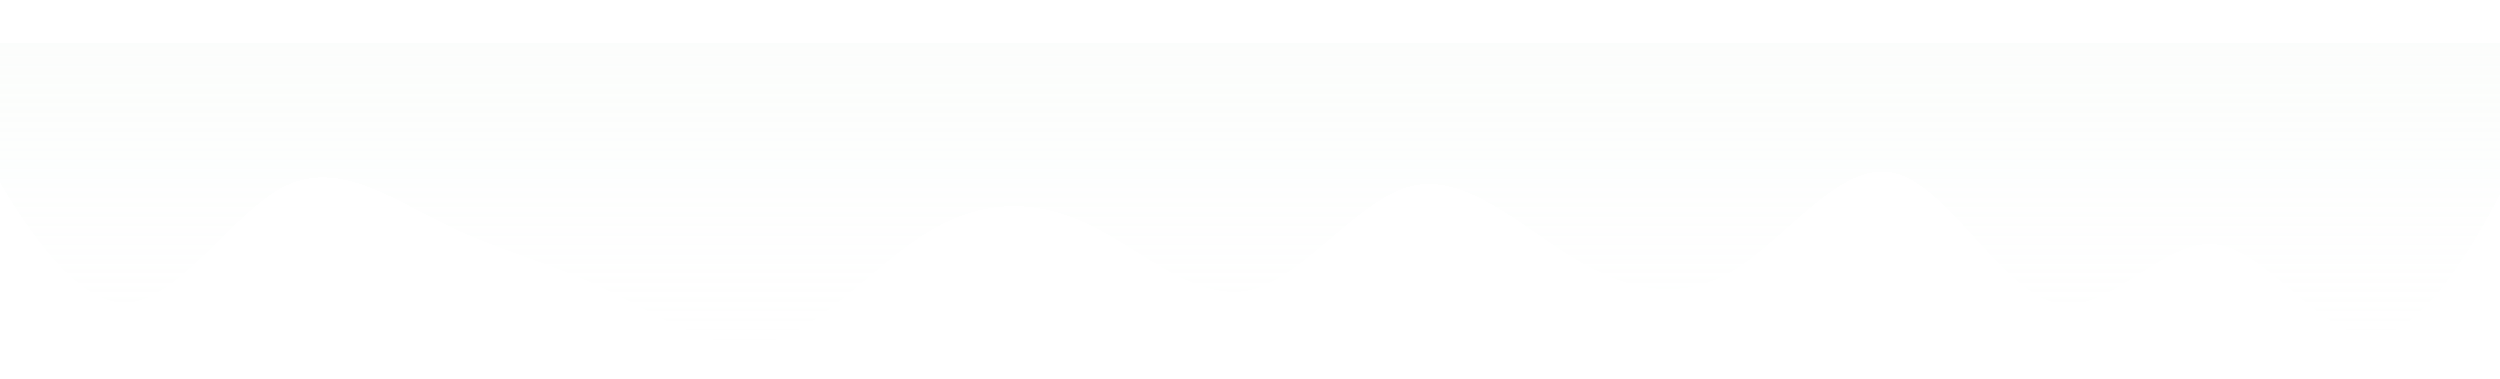 <svg width="1510" height="229" viewBox="0 0 1510 229" fill="none" xmlns="http://www.w3.org/2000/svg">
<g filter="url(#filter0_d_105_395)">
<path d="M1533 47.076L1516.8 78.484C1500.6 109.598 1468.21 172.856 1435.81 176.534C1403.42 180.212 1371.02 125.781 1338.62 121.588C1306.23 117.69 1273.83 164.765 1241.44 156.895C1209.04 149.319 1176.65 86.061 1144.25 78.484C1111.85 70.614 1079.46 117.69 1047.06 137.329C1014.67 156.674 982.271 149.319 949.875 129.458C917.479 109.598 885.083 78.705 852.687 86.281C820.292 94.152 787.896 141.227 755.5 149.098C723.104 156.674 690.708 125.781 658.312 109.819C625.917 94.152 593.521 94.152 561.125 113.791C528.729 133.136 496.333 172.856 463.937 180.433C431.542 188.303 399.146 164.765 366.75 149.098C334.354 133.136 301.958 125.781 269.562 109.819C237.167 94.152 204.771 70.614 172.375 86.281C139.979 102.243 107.583 156.674 75.187 156.895C42.792 156.674 10.396 102.243 -5.802 74.512L-22 47.076V-1.82743e-07H-5.802C10.396 -1.82743e-07 42.792 -1.82743e-07 75.187 -1.82743e-07C107.583 -1.82743e-07 139.979 -1.82743e-07 172.375 -1.82743e-07C204.771 -1.82743e-07 237.167 -1.82743e-07 269.562 -1.82743e-07C301.958 -1.82743e-07 334.354 -1.82743e-07 366.75 -1.82743e-07C399.146 -1.82743e-07 431.542 -1.82743e-07 463.937 -1.82743e-07C496.333 -1.82743e-07 528.729 -1.82743e-07 561.125 -1.82743e-07C593.521 -1.82743e-07 625.917 -1.82743e-07 658.312 -1.82743e-07C690.708 -1.82743e-07 723.104 -1.82743e-07 755.5 -1.82743e-07C787.896 -1.82743e-07 820.292 -1.82743e-07 852.687 -1.82743e-07C885.083 -1.82743e-07 917.479 -1.82743e-07 949.875 -1.82743e-07C982.271 -1.82743e-07 1014.67 -1.82743e-07 1047.06 -1.82743e-07C1079.46 -1.82743e-07 1111.85 -1.82743e-07 1144.25 -1.82743e-07C1176.65 -1.82743e-07 1209.04 -1.82743e-07 1241.44 -1.82743e-07C1273.83 -1.82743e-07 1306.23 -1.82743e-07 1338.62 -1.82743e-07C1371.02 -1.82743e-07 1403.42 -1.82743e-07 1435.81 -1.82743e-07C1468.21 -1.82743e-07 1500.6 -1.82743e-07 1516.8 -1.82743e-07H1533V47.076Z" fill="url(#paint0_linear_105_395)" fill-opacity="0.5" shape-rendering="crispEdges"/>
</g>
<defs>
<filter id="filter0_d_105_395" x="-43" y="0" width="1597" height="229" filterUnits="userSpaceOnUse" color-interpolation-filters="sRGB">
<feFlood flood-opacity="0" result="BackgroundImageFix"/>
<feColorMatrix in="SourceAlpha" type="matrix" values="0 0 0 0 0 0 0 0 0 0 0 0 0 0 0 0 0 0 127 0" result="hardAlpha"/>
<feOffset dy="26"/>
<feGaussianBlur stdDeviation="10.5"/>
<feComposite in2="hardAlpha" operator="out"/>
<feColorMatrix type="matrix" values="0 0 0 0 0 0 0 0 0 0 0 0 0 0 0 0 0 0 0.1 0"/>
<feBlend mode="normal" in2="BackgroundImageFix" result="effect1_dropShadow_105_395"/>
<feBlend mode="normal" in="SourceGraphic" in2="effect1_dropShadow_105_395" result="shape"/>
</filter>
<linearGradient id="paint0_linear_105_395" x1="755.5" y1="182" x2="755.5" y2="0" gradientUnits="userSpaceOnUse">
<stop stop-color="#E4EFE7" stop-opacity="0"/>
<stop offset="1" stop-color="#E4EFE7" stop-opacity="0.25"/>
</linearGradient>
</defs>
</svg>
